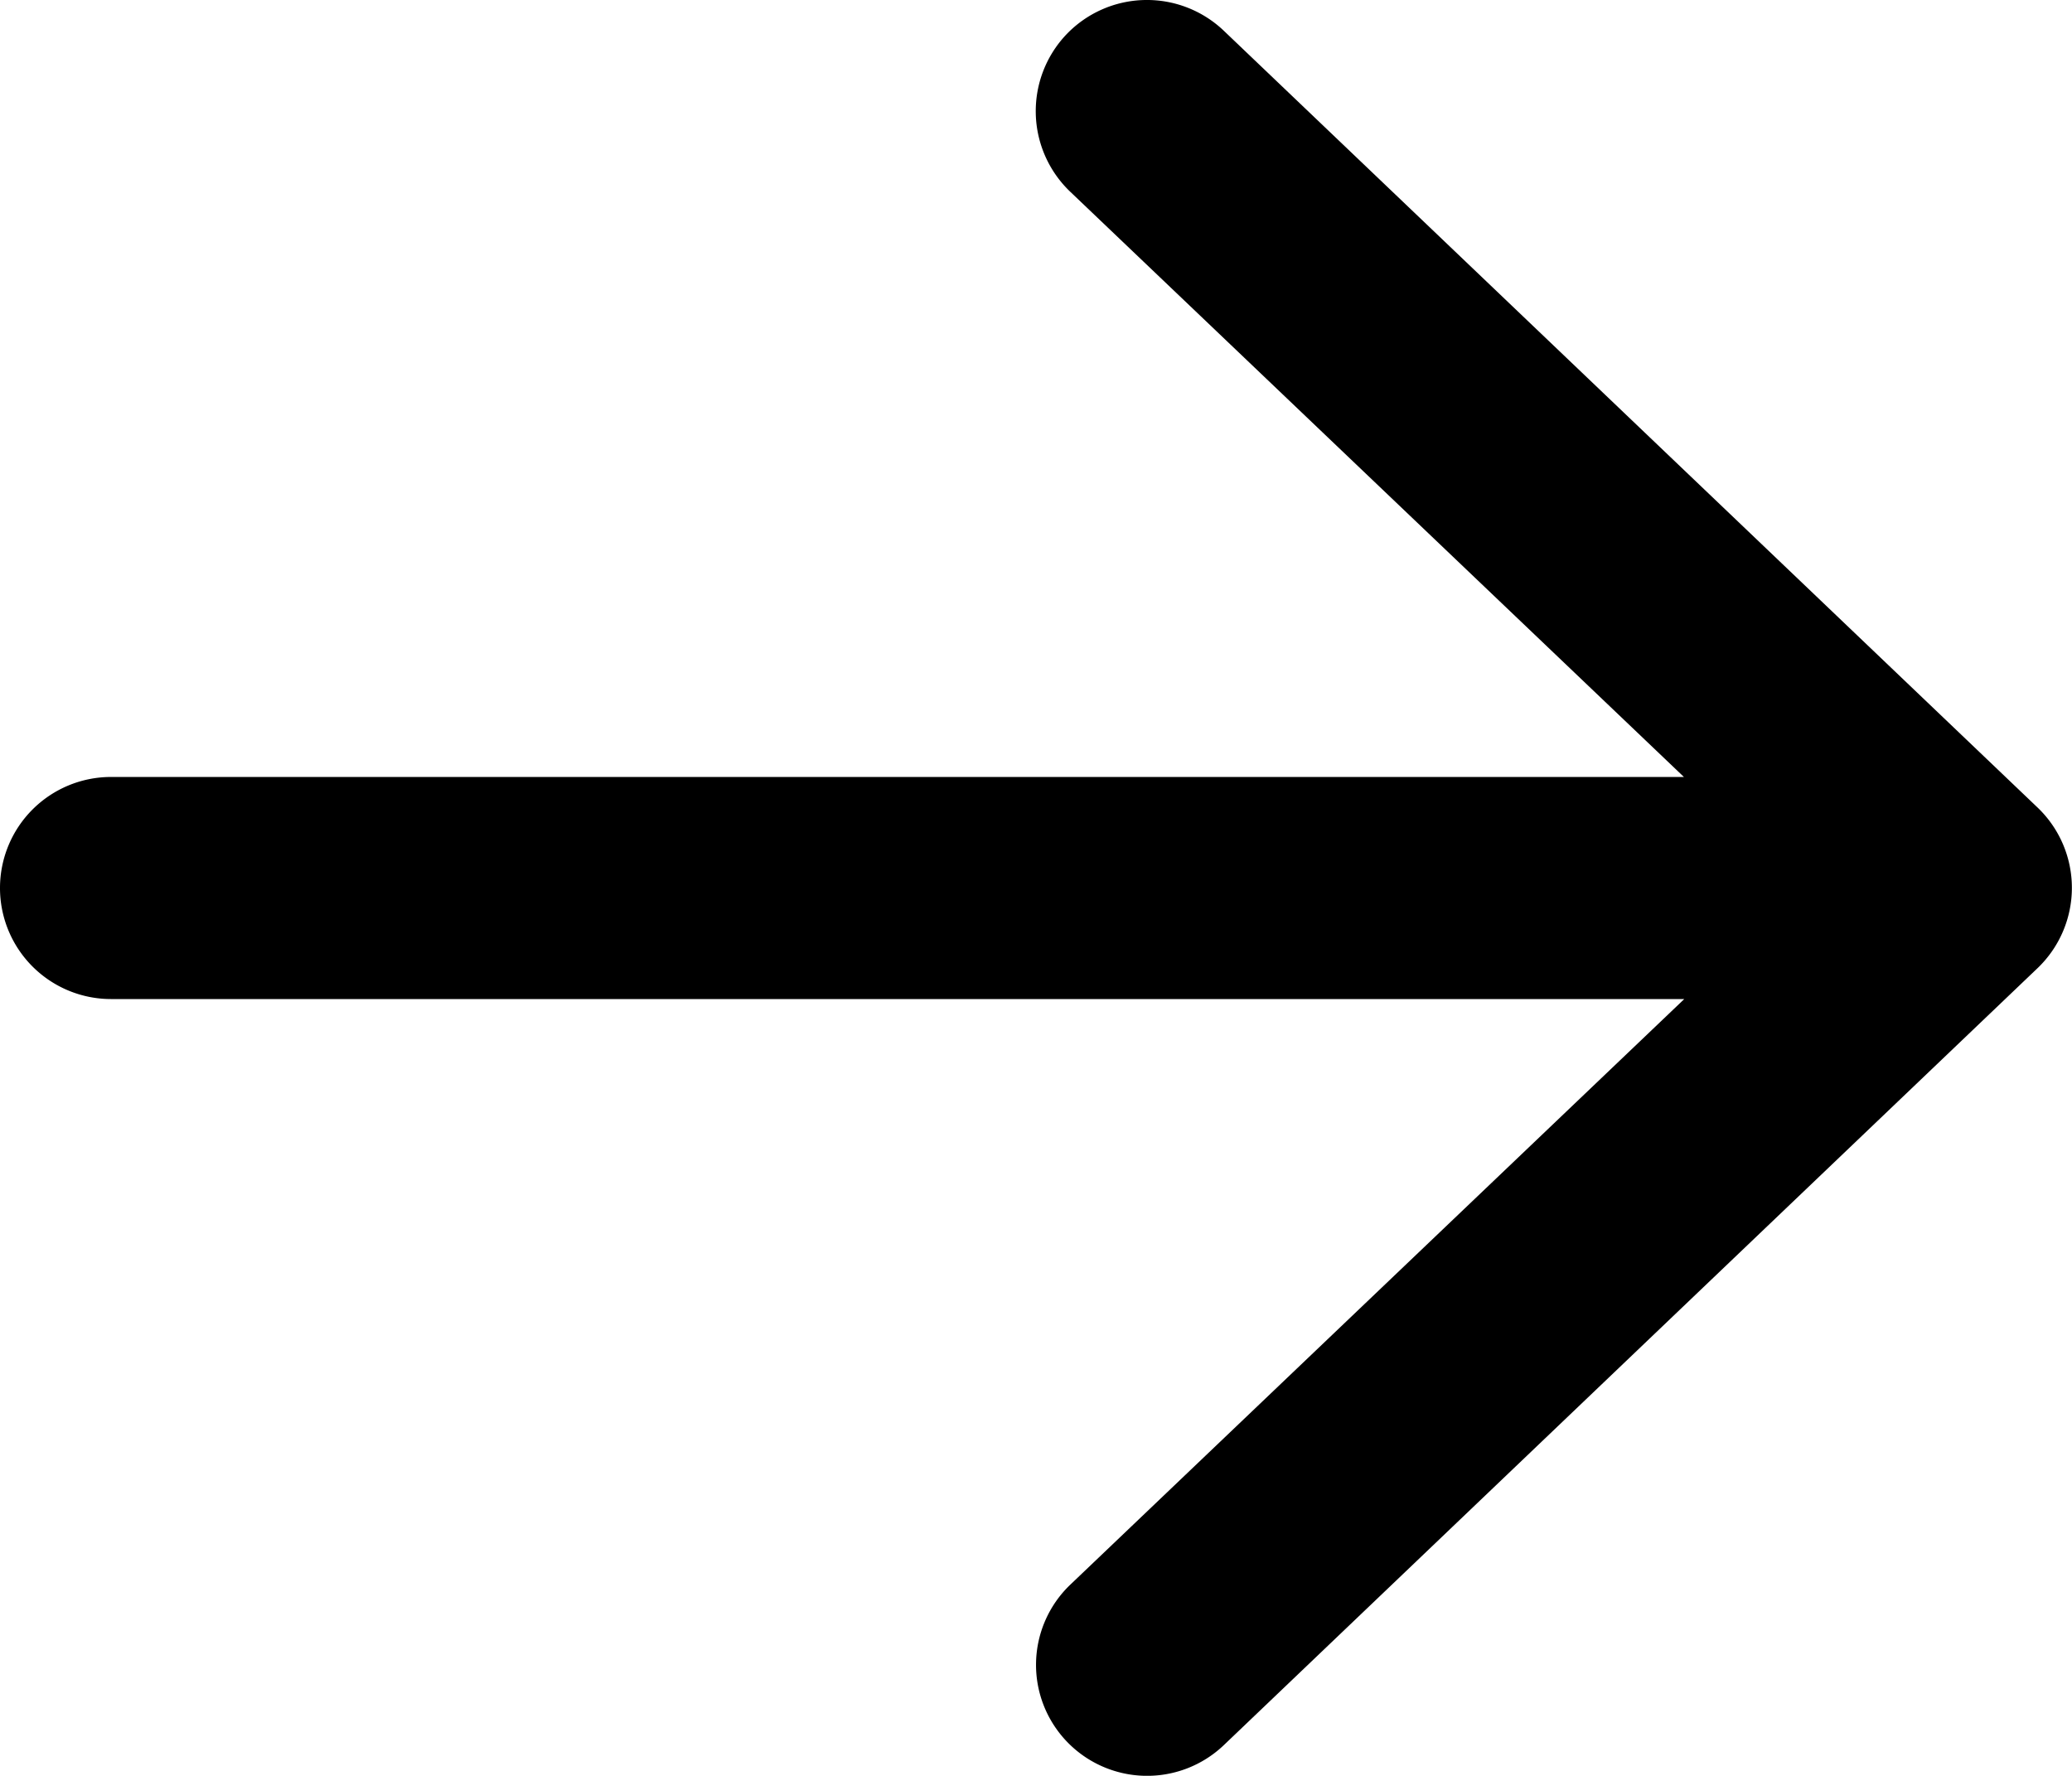 <svg xmlns="http://www.w3.org/2000/svg" width="17.501" height="15" viewBox="0 0 17.501 15">
  <path id="read-more" d="M10.336-14.741l6.875,6.563A.938.938,0,0,1,17.5-7.5a.939.939,0,0,1-.291.679L10.336-.258A.939.939,0,0,1,9.01-.29a.937.937,0,0,1,.032-1.326l5.184-4.945H.938A.938.938,0,0,1,0-7.5a.938.938,0,0,1,.938-.937H14.223L9.039-13.381a.941.941,0,0,1-.032-1.328A.941.941,0,0,1,10.336-14.741Z" transform="translate(0 15)"/>
</svg>
